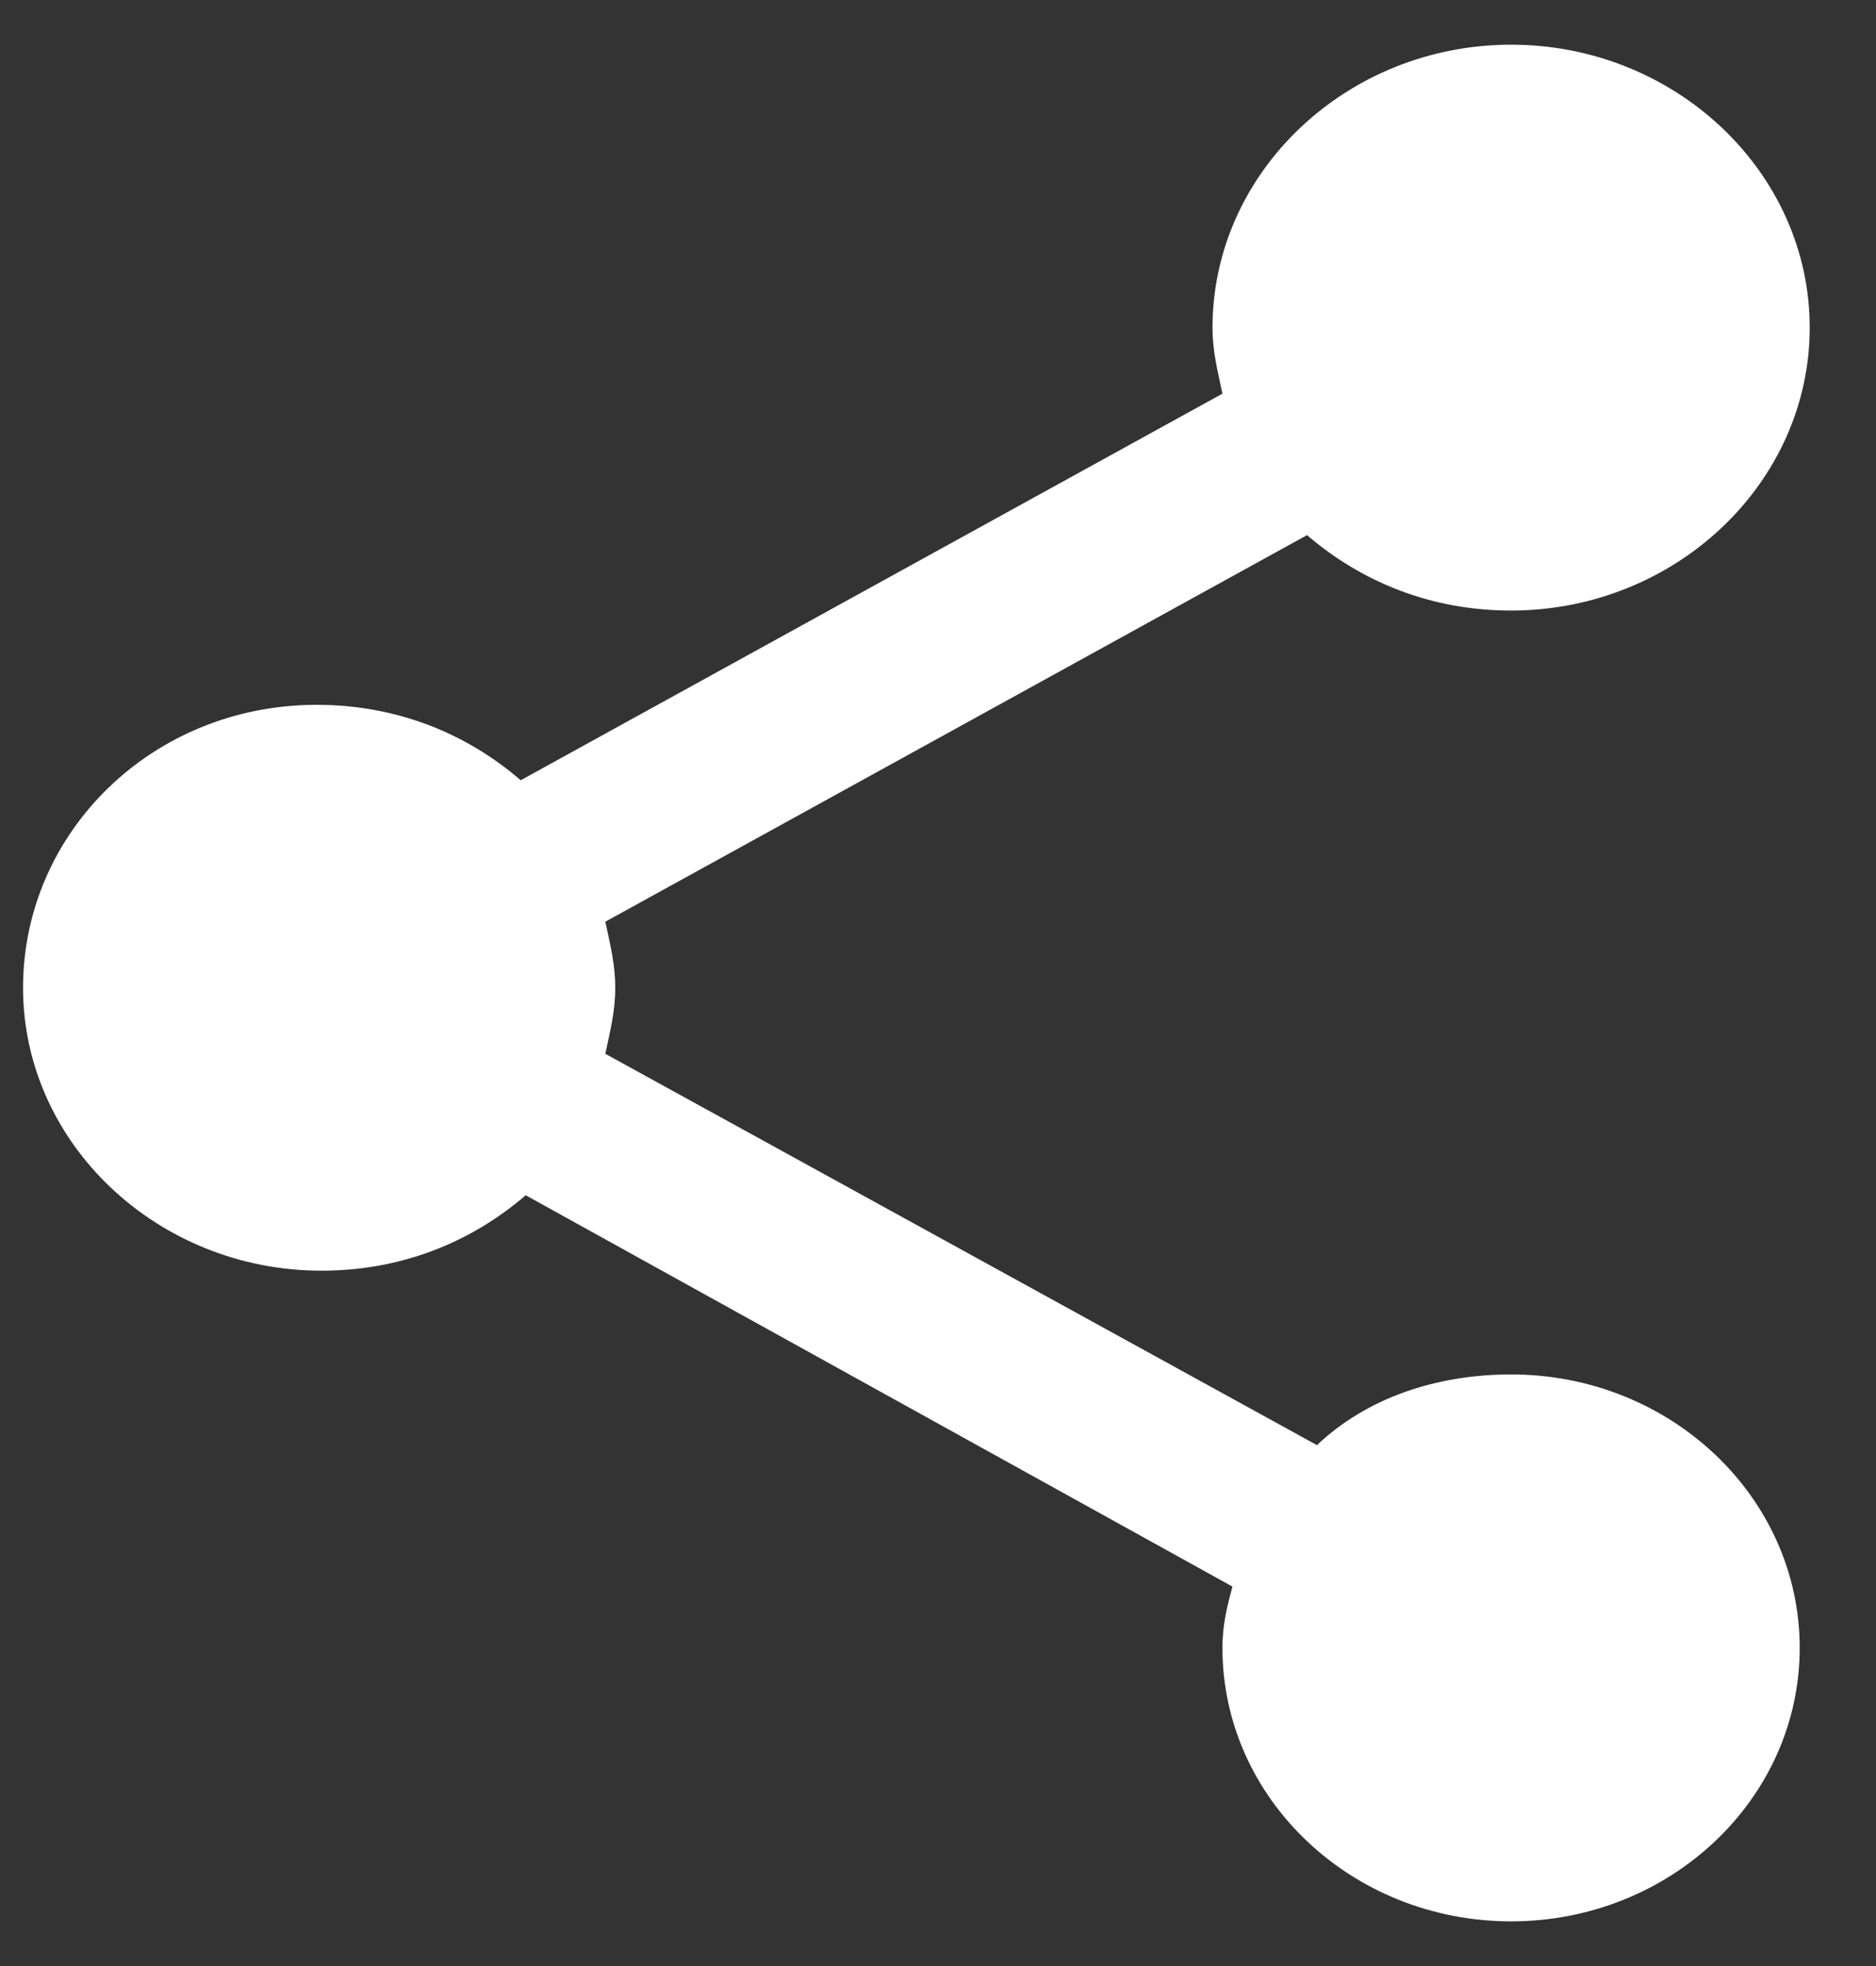 <?xml version="1.0" encoding="UTF-8"?>
<svg width="21" height="22" viewBox="0 0 21 22" fill="none" xmlns="http://www.w3.org/2000/svg">
<rect x="0" y="0" width="21" height="22" fill="#333333" stroke="none"/>
<path d="M16.915 15.38C16.079 15.38 15.299 15.643 14.742 16.171L6.776 11.792C6.832 11.528 6.887 11.317 6.887 11.053C6.887 10.789 6.832 10.578 6.776 10.314L14.631 5.988C15.244 6.515 16.024 6.832 16.915 6.832C18.753 6.832 20.258 5.407 20.258 3.666C20.258 1.925 18.753 0.5 16.915 0.5C15.077 0.5 13.573 1.925 13.573 3.666C13.573 3.93 13.628 4.141 13.684 4.405L5.829 8.731C5.216 8.203 4.436 7.887 3.545 7.887C1.706 7.887 0.258 9.312 0.258 11.053C0.258 12.794 1.762 14.219 3.6 14.219C4.492 14.219 5.272 13.902 5.885 13.375L13.796 17.754C13.739 17.965 13.684 18.176 13.684 18.44C13.684 20.128 15.132 21.5 16.915 21.5C18.698 21.5 20.146 20.128 20.146 18.44C20.146 16.751 18.698 15.38 16.915 15.38Z" fill="white"/>
</svg>